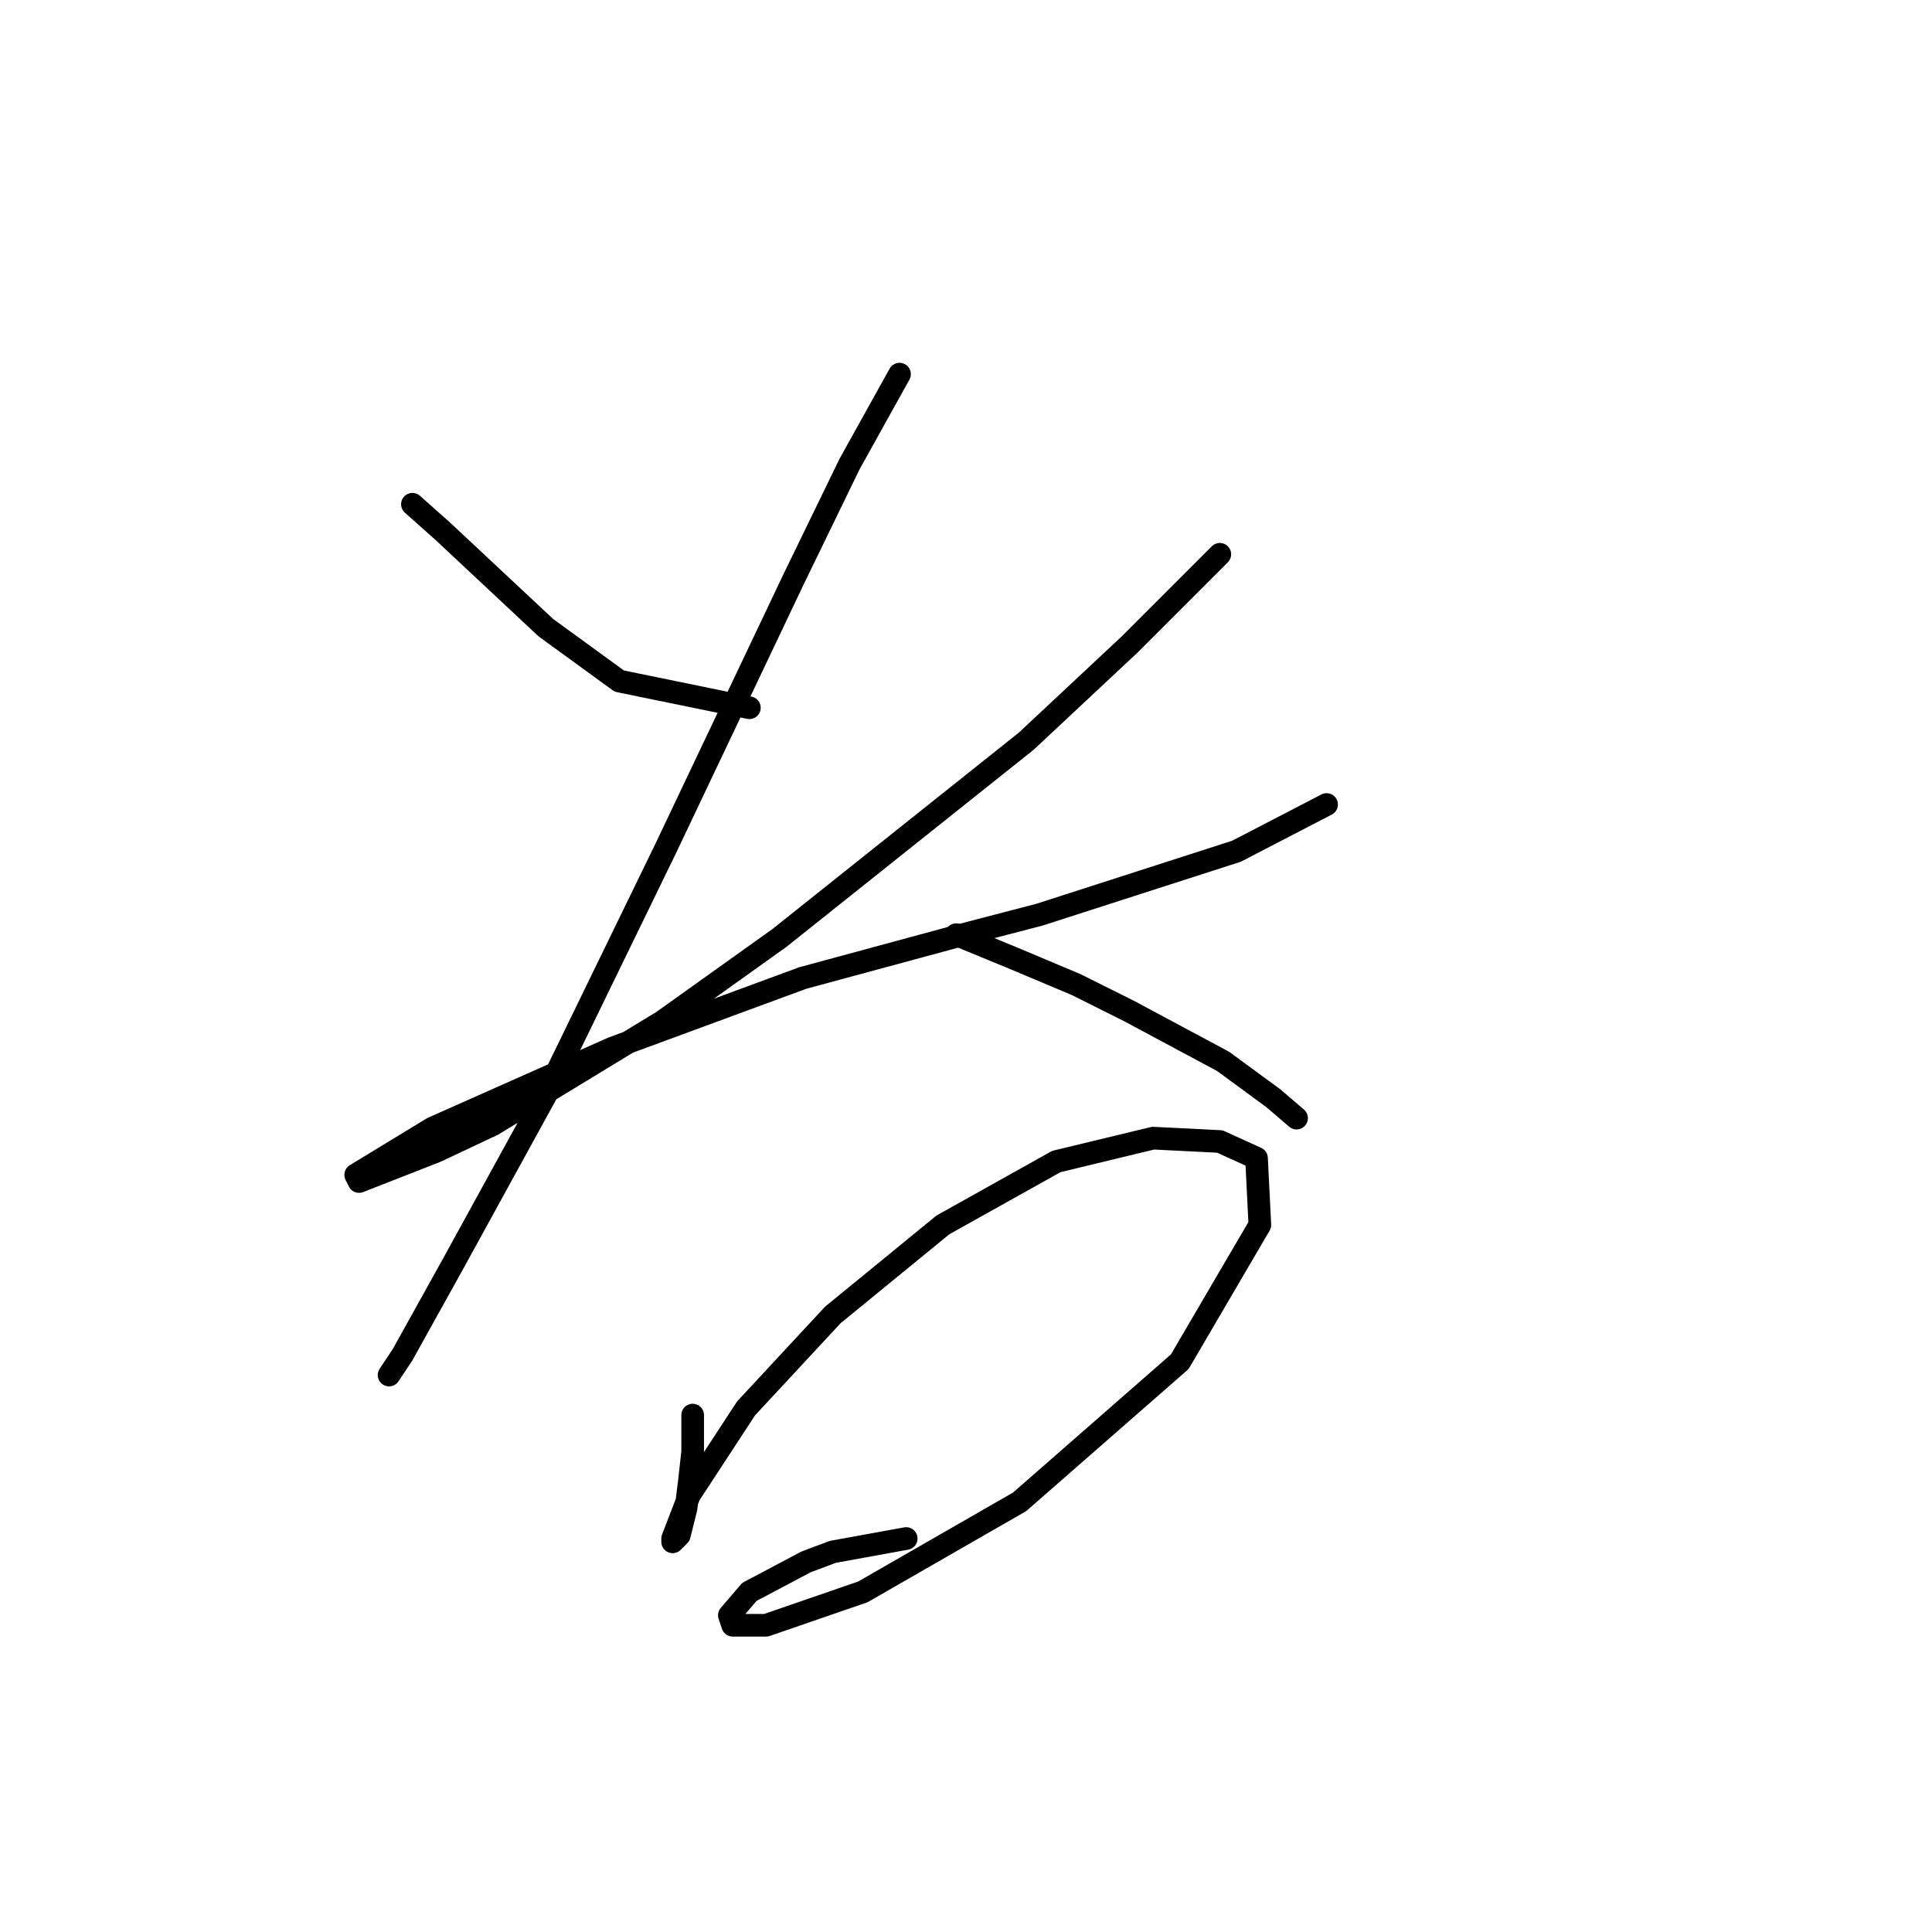 <?xml version="1.0" standalone="no"?>
    <svg width="256" height="256" xmlns="http://www.w3.org/2000/svg" version="1.1">
    <polyline stroke="black" stroke-width="3" stroke-linecap="round" fill="transparent" stroke-linejoin="round" points="54.647 66.815 58.626 70.352 72.331 83.172 82.056 90.246 99.298 93.782 99.298 93.782 " />
        <polyline stroke="black" stroke-width="3" stroke-linecap="round" fill="transparent" stroke-linejoin="round" points="161.632 73.446 149.696 85.383 135.991 98.203 103.277 124.286 87.804 135.338 65.257 149.043 57.742 152.58 47.574 156.559 47.132 155.674 57.3 149.485 81.172 138.875 106.371 129.591 127.591 123.844 137.759 121.192 163.842 112.792 175.779 106.603 175.779 106.603 " />
        <polyline stroke="black" stroke-width="3" stroke-linecap="round" fill="transparent" stroke-linejoin="round" points="119.192 49.574 112.56 61.51 105.045 76.983 96.645 94.667 88.246 112.35 72.331 145.064 59.952 167.611 53.321 179.547 51.552 182.2 51.552 182.2 " />
        <polyline stroke="black" stroke-width="3" stroke-linecap="round" fill="transparent" stroke-linejoin="round" points="126.707 123.844 134.223 126.939 142.622 130.476 149.696 134.012 162.074 140.644 168.705 145.506 171.8 148.159 171.8 148.159 " />
        <polyline stroke="black" stroke-width="3" stroke-linecap="round" fill="transparent" stroke-linejoin="round" points="91.782 187.505 91.782 192.368 91.34 196.346 90.898 199.883 90.014 203.42 89.13 204.304 89.13 203.862 91.34 198.115 98.856 186.62 110.35 174.242 124.939 162.306 139.97 153.906 152.79 150.811 161.632 151.254 166.495 153.464 166.937 162.306 156.327 180.431 135.107 198.999 114.329 210.935 101.508 215.356 97.087 215.356 96.645 214.03 99.298 210.935 106.813 206.956 110.35 205.63 120.076 203.862 120.076 203.862 " />
        </svg>